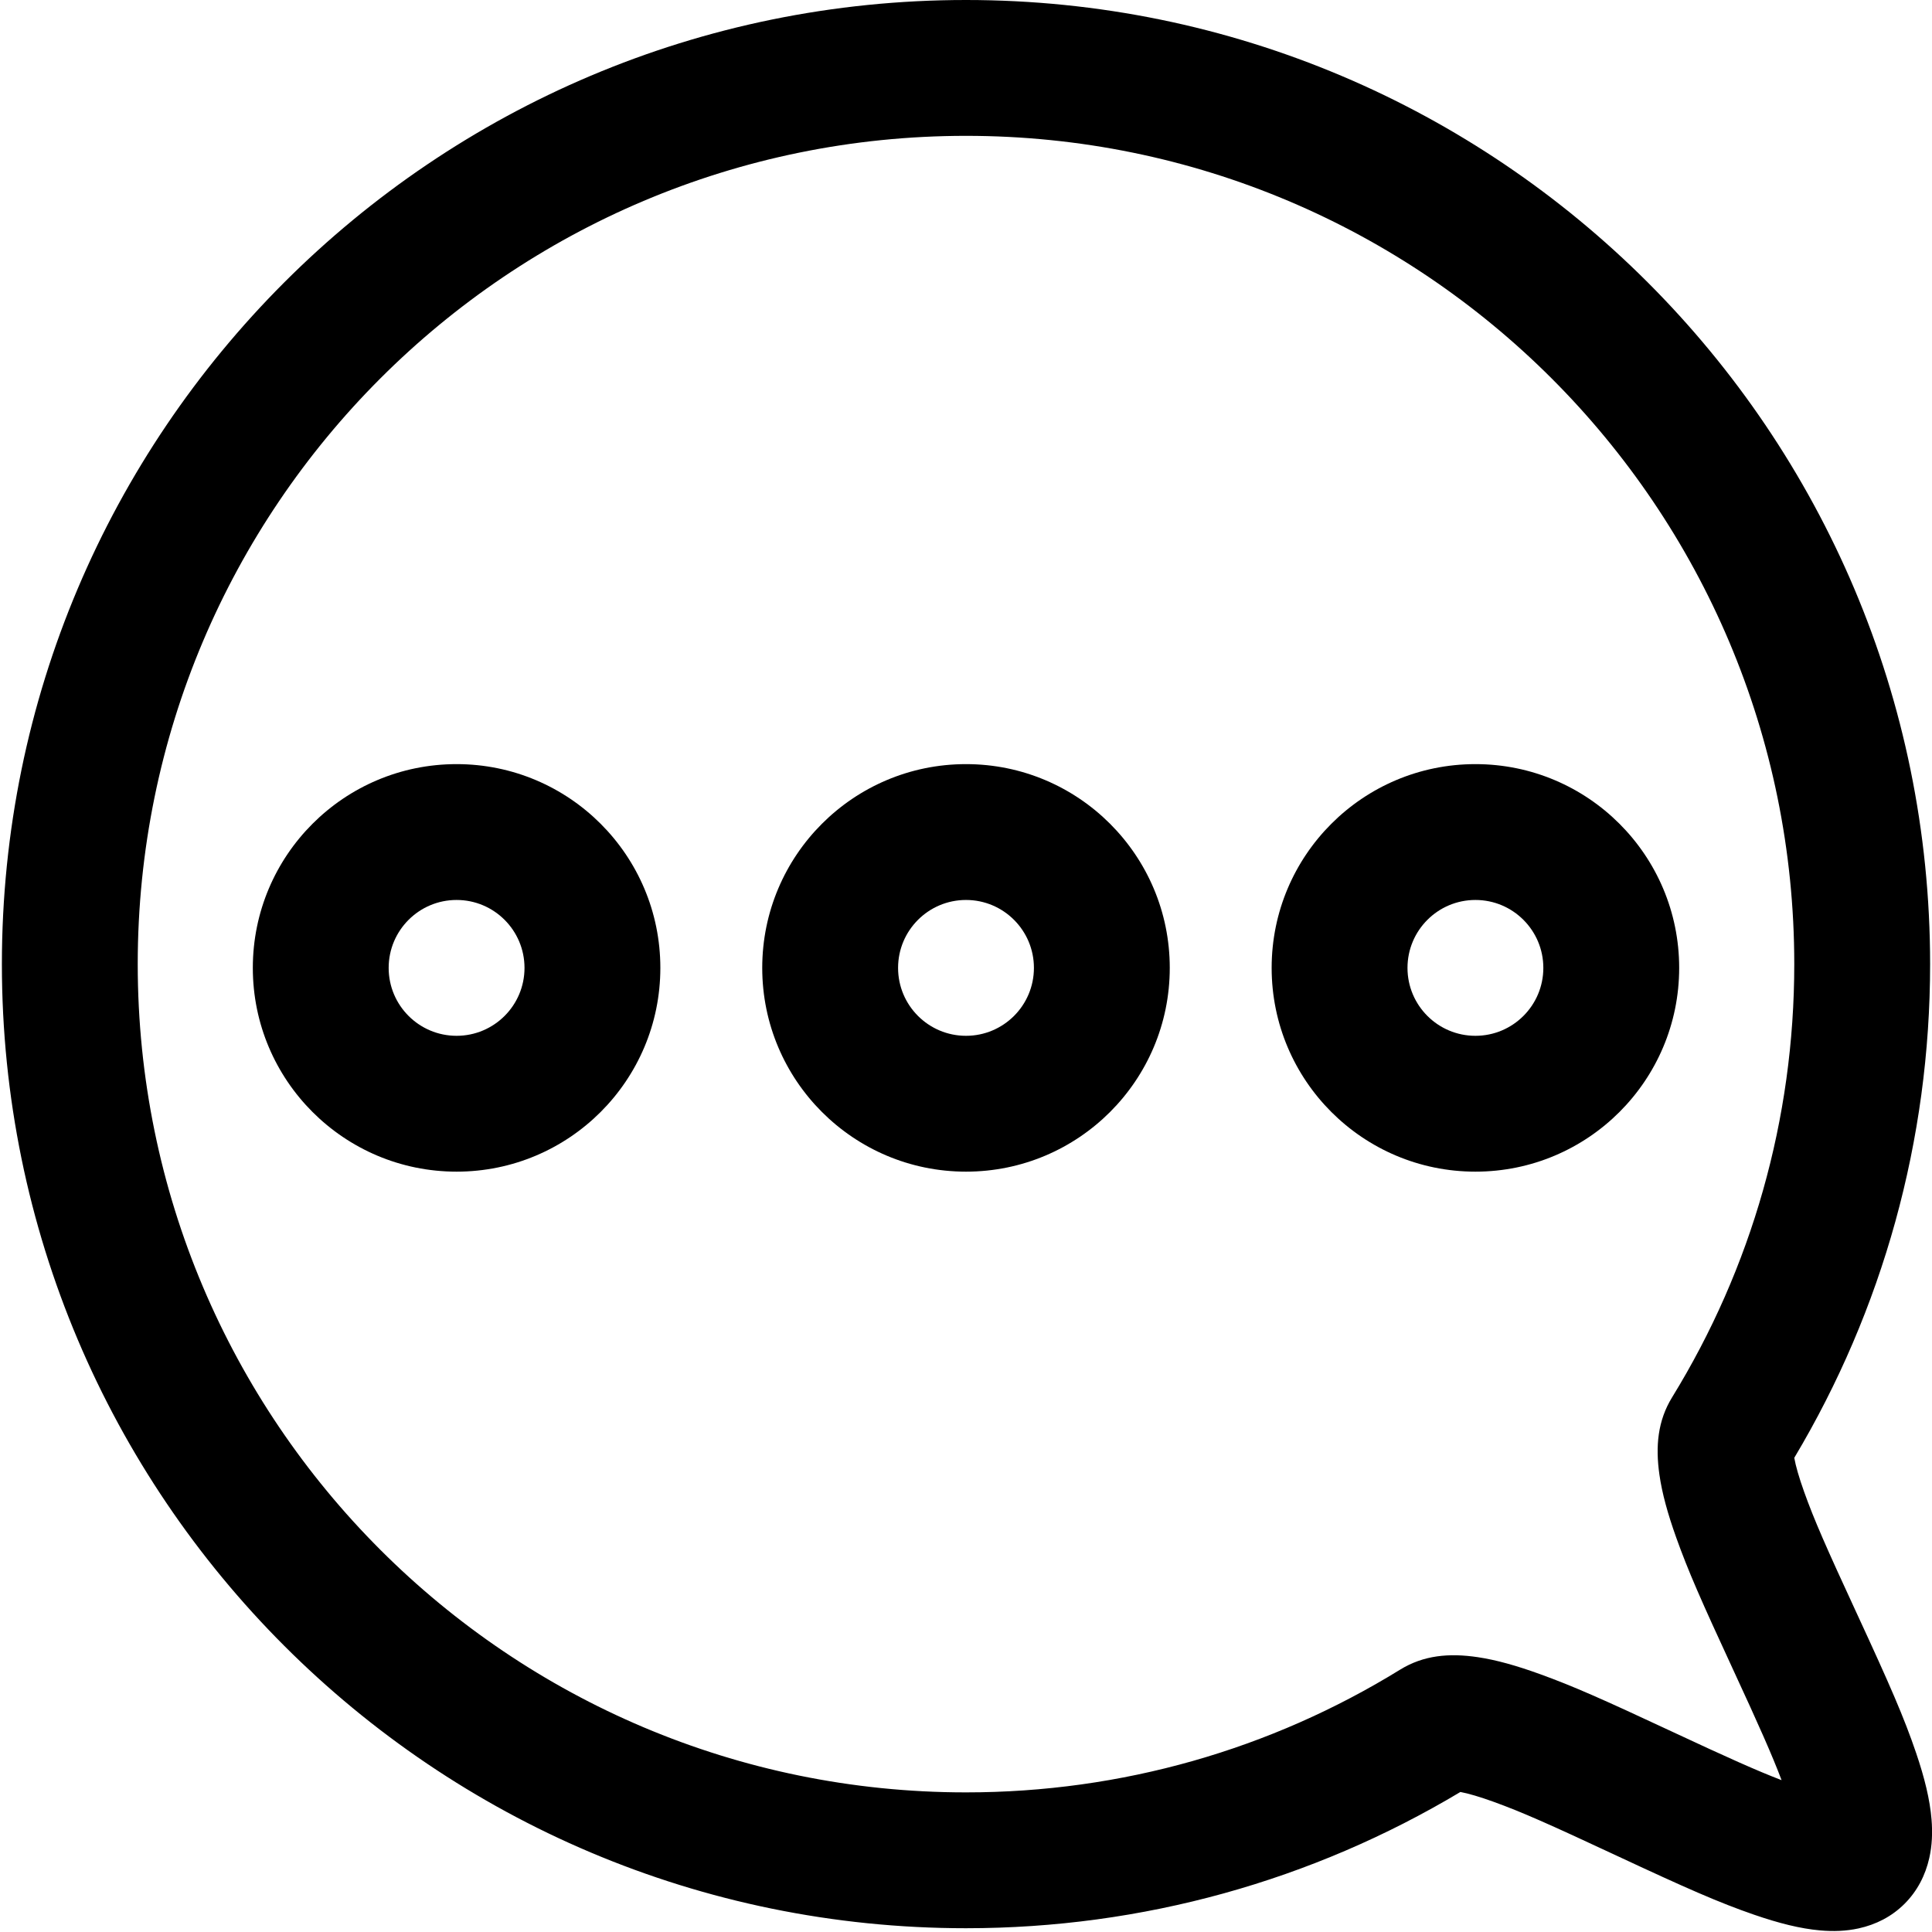 <?xml version="1.0" encoding="utf-8"?>
<svg width="1024px" height="1024px" viewBox="0 0 1024 1024" version="1.1" xmlns="http://www.w3.org/2000/svg" xmlns:xlink="http://www.w3.org/1999/xlink">
    <!-- generator: sketch 53.2 (72643) - https://sketchapp.com -->
    <title>comment</title>
    <desc>created with sketch.</desc>
    <g id="comment" stroke="none" stroke-width="1" fill-rule="evenodd">
        <g id="group" transform="translate(37, 36)" fill-rule="nonzero">
            <path d="M475,585 C415.353,585 367,536.647 367,477 C367,417.353 415.353,369 475,369 C534.647,369 583,417.353 583,477 C583,536.647 534.647,585 475,585 Z M475,513 C494.882,513 511,496.882 511,477 C511,457.118 494.882,441 475,441 C455.118,441 439,457.118 439,477 C439,496.882 455.118,513 475,513 Z" id="oval"></path>
            <path d="M205,585 C145.353,585 97,536.647 97,477 C97,417.353 145.353,369 205,369 C264.647,369 313,417.353 313,477 C313,536.647 264.647,585 205,585 Z M205,513 C224.882,513 241,496.882 241,477 C241,457.118 224.882,441 205,441 C185.118,441 169,457.118 169,477 C169,496.882 185.118,513 205,513 Z" id="oval"></path>
            <path d="M745,585 C685.353,585 637,536.647 637,477 C637,417.353 685.353,369 745,369 C804.647,369 853,417.353 853,477 C853,536.647 804.647,585 745,585 Z M745,513 C764.882,513 781,496.882 781,477 C781,457.118 764.882,441 745,441 C725.118,441 709,457.118 709,477 C709,496.882 725.118,513 745,513 Z" id="oval"></path>
            <path d="M475,986 C192.782,986 -36,757.218 -36,475 C-36,192.782 192.782,-36 475,-36 C757.218,-36 986,192.782 986,475 C986,568.422 960.858,658.228 914,736.676 C914.749,740.929 916.481,747.007 919.196,754.613 C924.547,769.604 930.862,783.956 947.004,818.859 C947.151,819.177 947.151,819.177 947.299,819.496 C964.816,857.372 972.247,874.443 978.593,893.138 C983.099,906.413 985.889,917.846 986.751,928.29 C987.341,935.431 987.043,942.224 985.545,948.849 C983.49,957.932 979.245,966.273 972.433,973.07 C965.589,979.898 957.196,984.106 948.073,986.097 C941.466,987.539 934.705,987.784 927.598,987.147 C917.23,986.217 905.875,983.376 892.679,978.825 C874.091,972.413 857.101,964.938 819.392,947.332 C819.079,947.186 819.079,947.186 818.765,947.04 C783.949,930.784 769.638,924.423 754.698,919.015 C747.234,916.313 741.252,914.569 737.038,913.784 C658.508,960.779 568.568,986 475,986 Z M881.949,849.719 C881.802,849.401 881.802,849.401 881.655,849.083 C864.493,811.976 857.76,796.672 851.387,778.819 C846.926,766.322 843.942,755.509 842.537,745.696 C840.359,730.492 841.64,716.979 849.268,704.572 C891.382,636.072 914,557.244 914,475 C914,232.547 717.453,36 475,36 C232.547,36 36,232.547 36,475 C36,717.453 232.547,914 475,914 C557.441,914 636.448,891.274 705.058,848.969 C717.509,841.292 731.028,840.072 746.25,842.335 C756.005,843.785 766.762,846.809 779.205,851.314 C796.976,857.746 812.226,864.525 849.226,881.8 C849.539,881.946 849.539,881.946 849.852,882.093 C878.383,895.413 894.178,902.508 907.275,907.525 C902.302,894.345 895.248,878.475 881.949,849.719 Z" id="oval"></path>
        </g>
    </g>
</svg>

